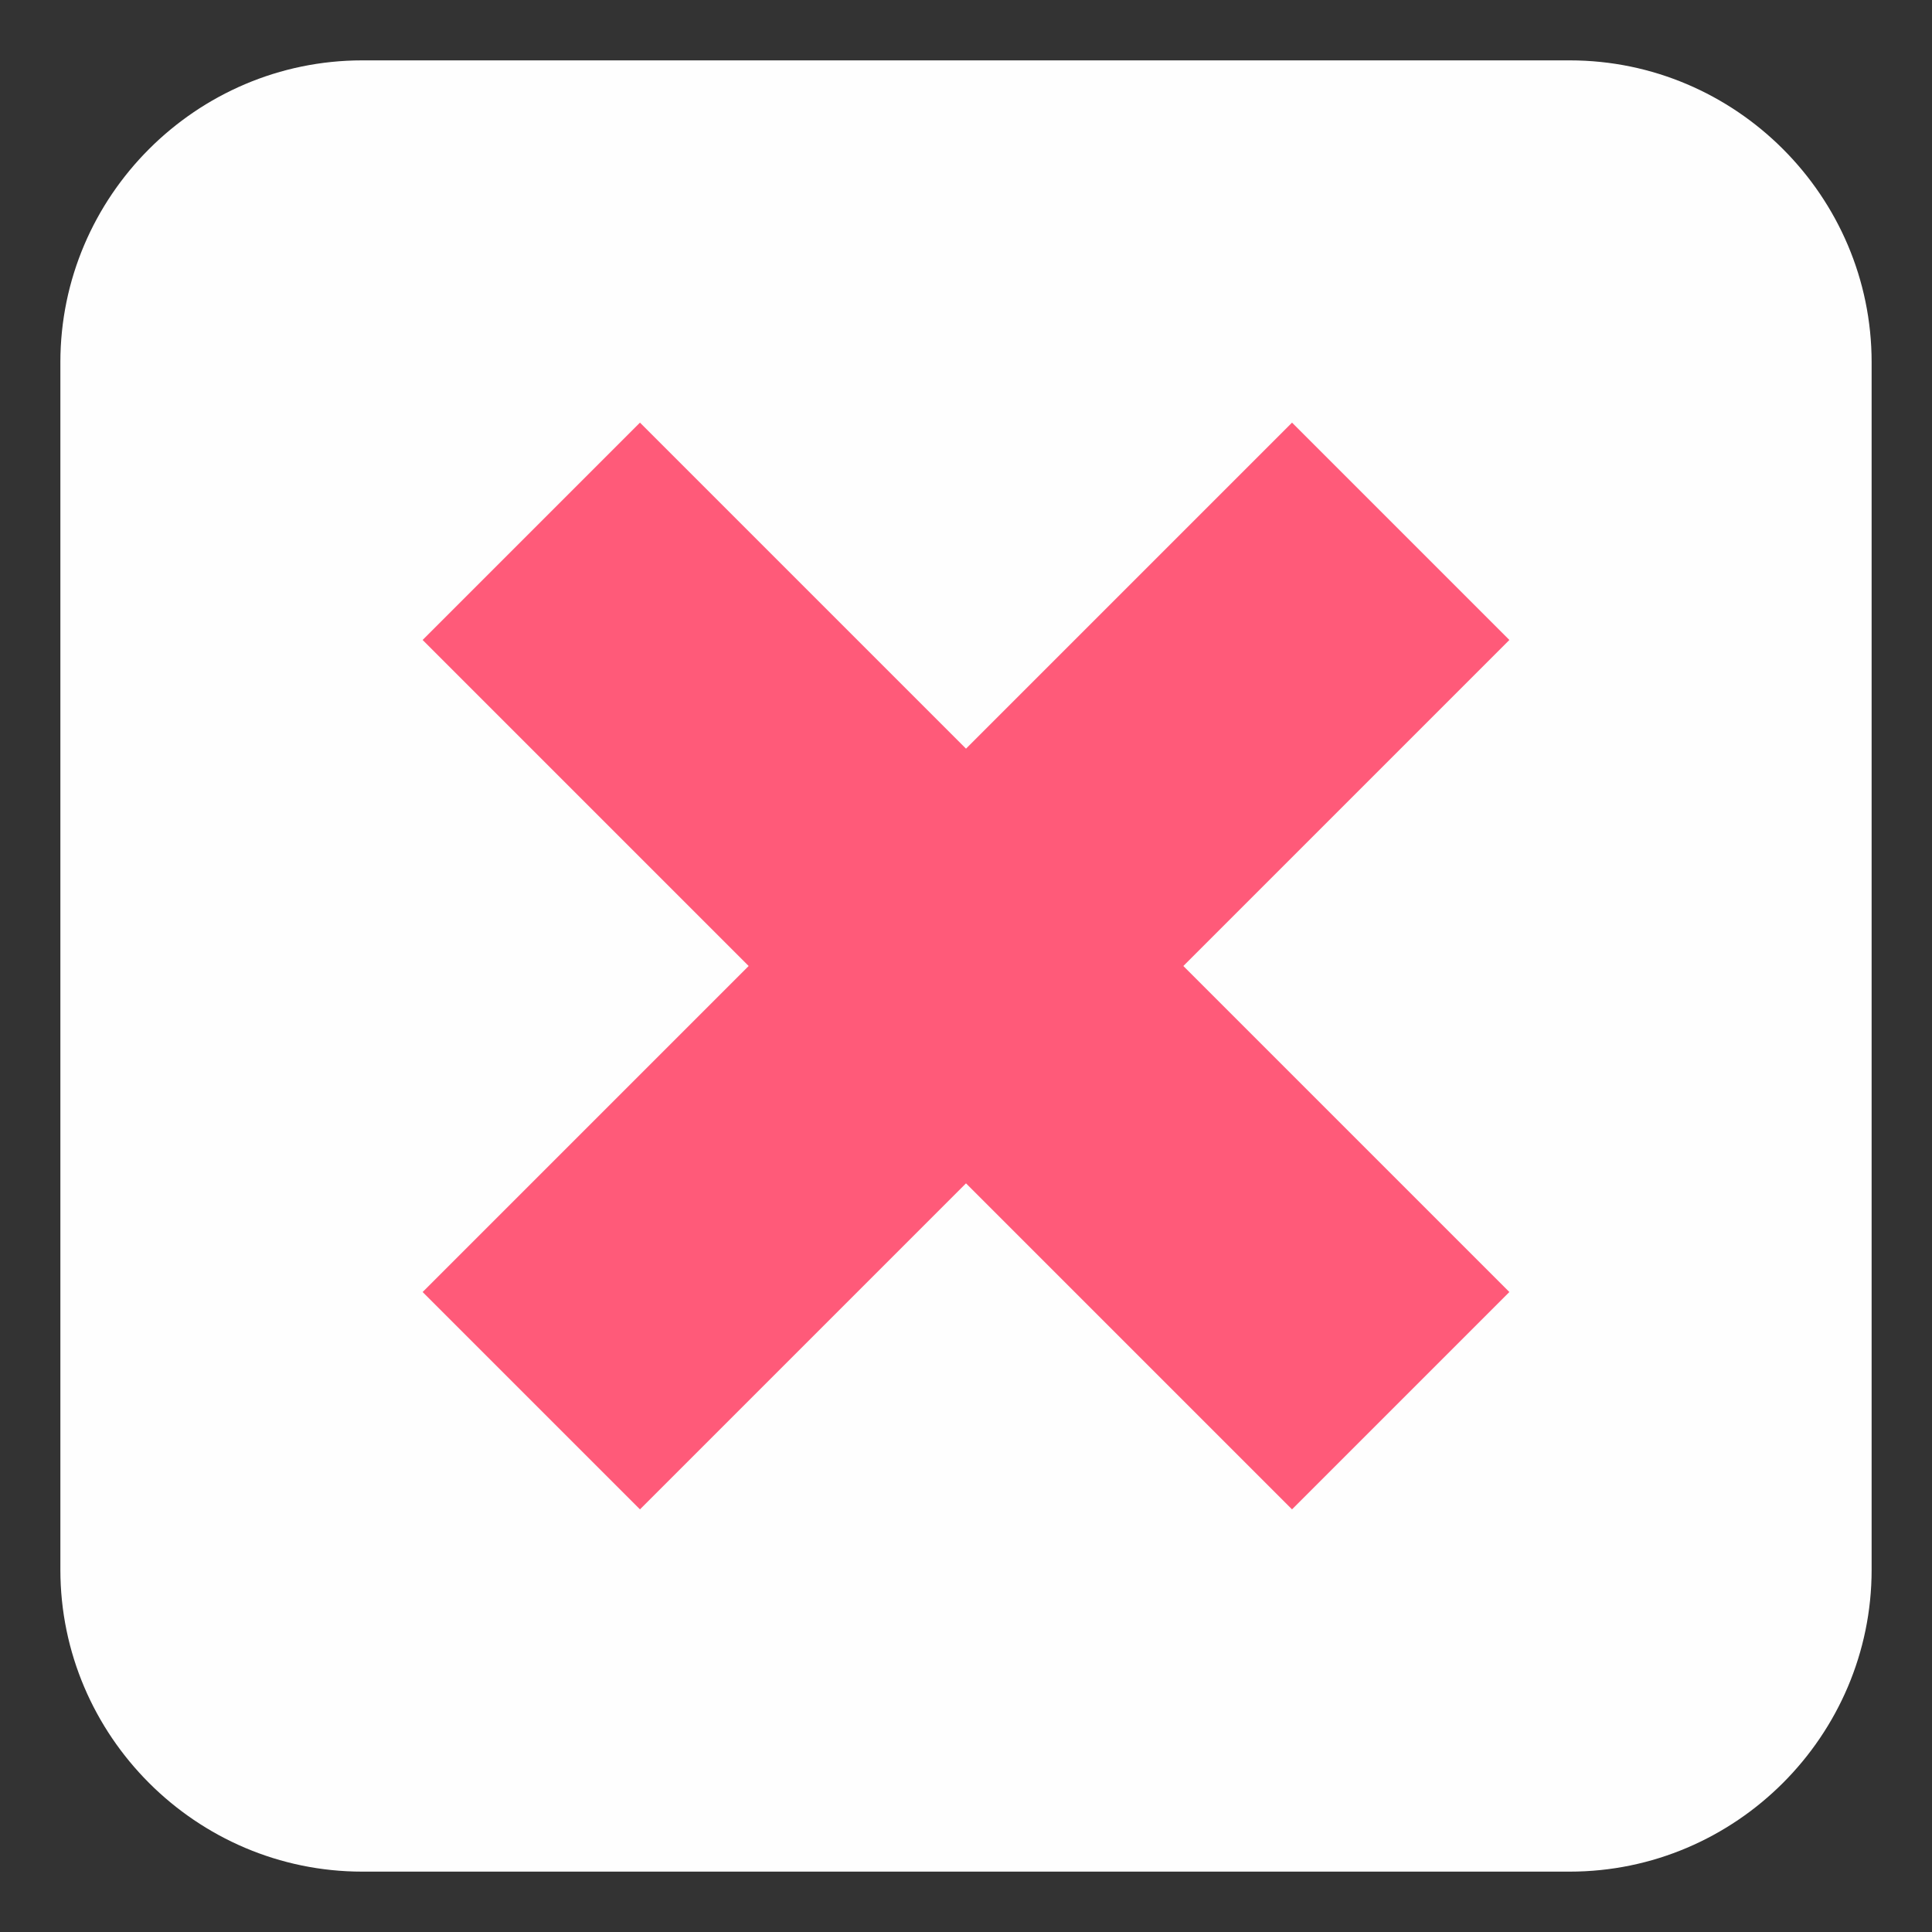 <svg width="64" height="64" viewBox="0 0 64 64" fill="none" xmlns="http://www.w3.org/2000/svg">
<rect x="0" y="0" width="64" height="64" fill="#333333" stroke="none"/>
<path d="M62 52C62 57.5 57.5 62 52 62H12C6.5 62 2 57.5 2 52V12C2 6.5 6.5 2 12 2H52C57.5 2 62 6.5 62 12V52Z" fill="#FEFEFE"/>
<path d="M50 21.2L42.8 14L32 24.8L21.2 14L14 21.2L24.8 32L14 42.8L21.2 50L32 39.2L42.8 50L50 42.8L39.2 32L50 21.2Z" fill="#FF5A79"/>
</svg>

